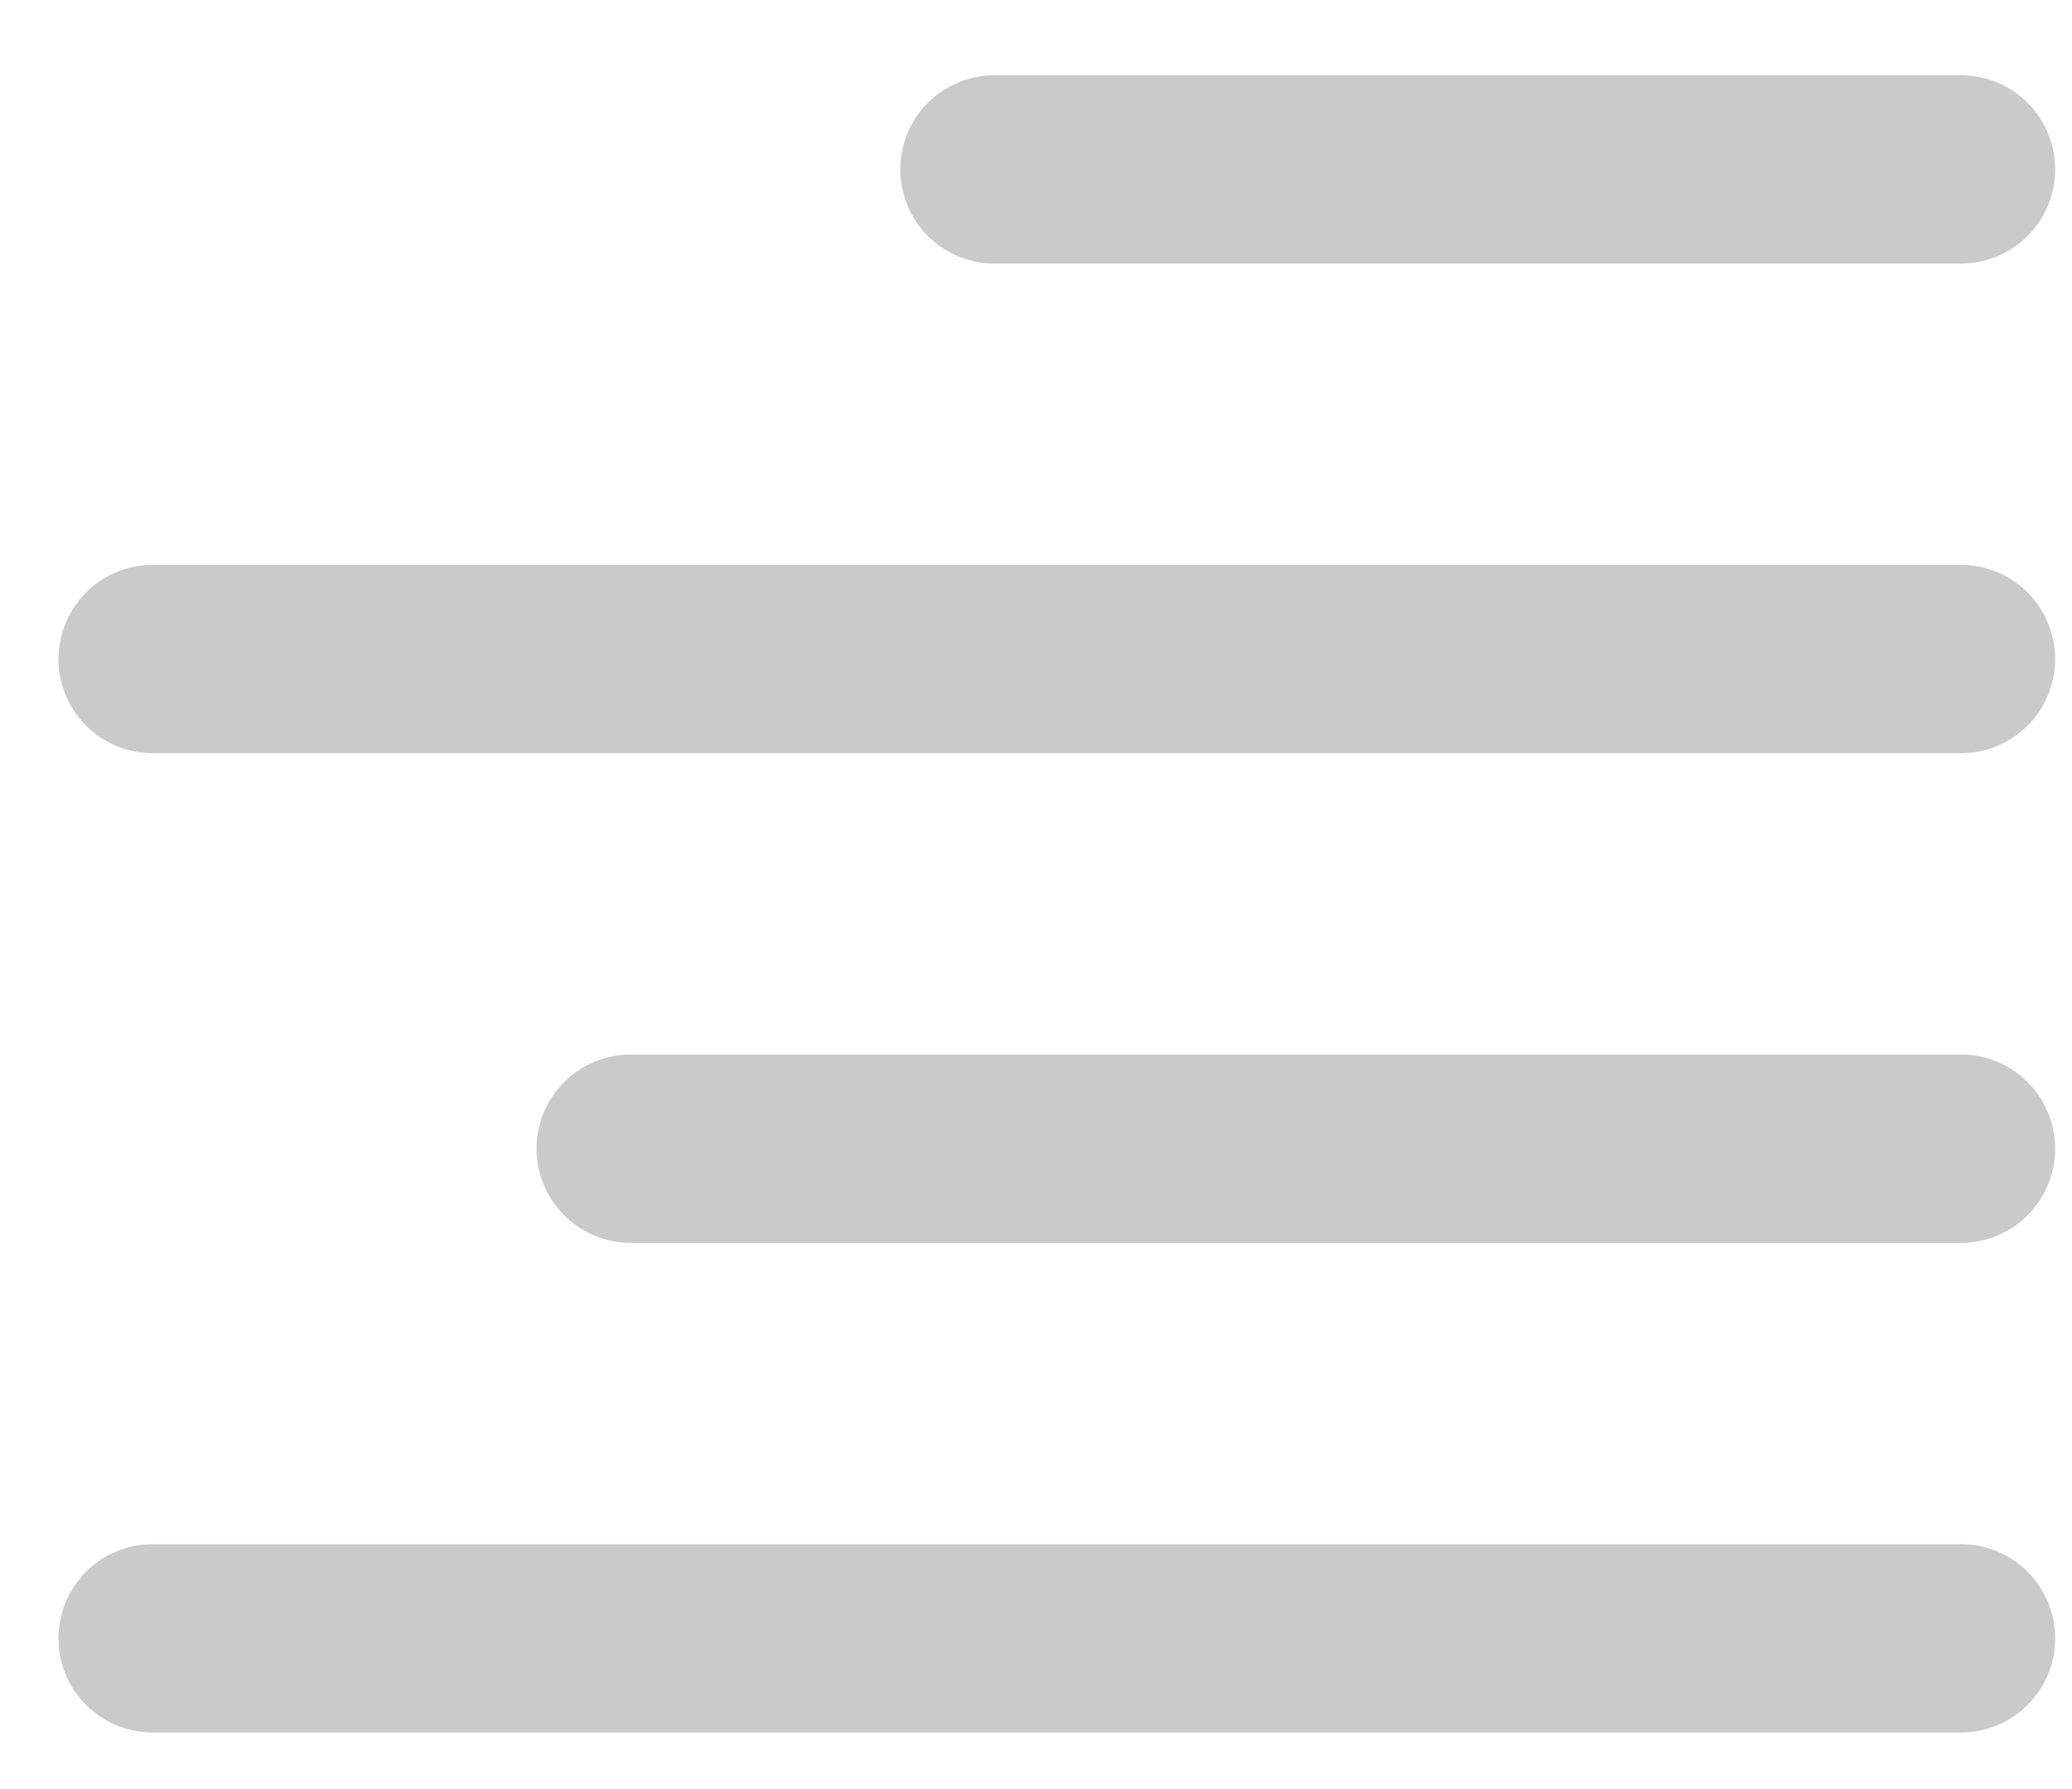 <svg width="22" height="19" viewBox="0 0 22 19" fill="none" xmlns="http://www.w3.org/2000/svg">
<path d="M20.821 17.399H1.621M20.821 12.199H6.697M20.821 6.999H1.621M20.821 1.799L10.559 1.799" stroke="#C9CACB" stroke-width="2" stroke-linecap="round" stroke-linejoin="round"/>
</svg>
